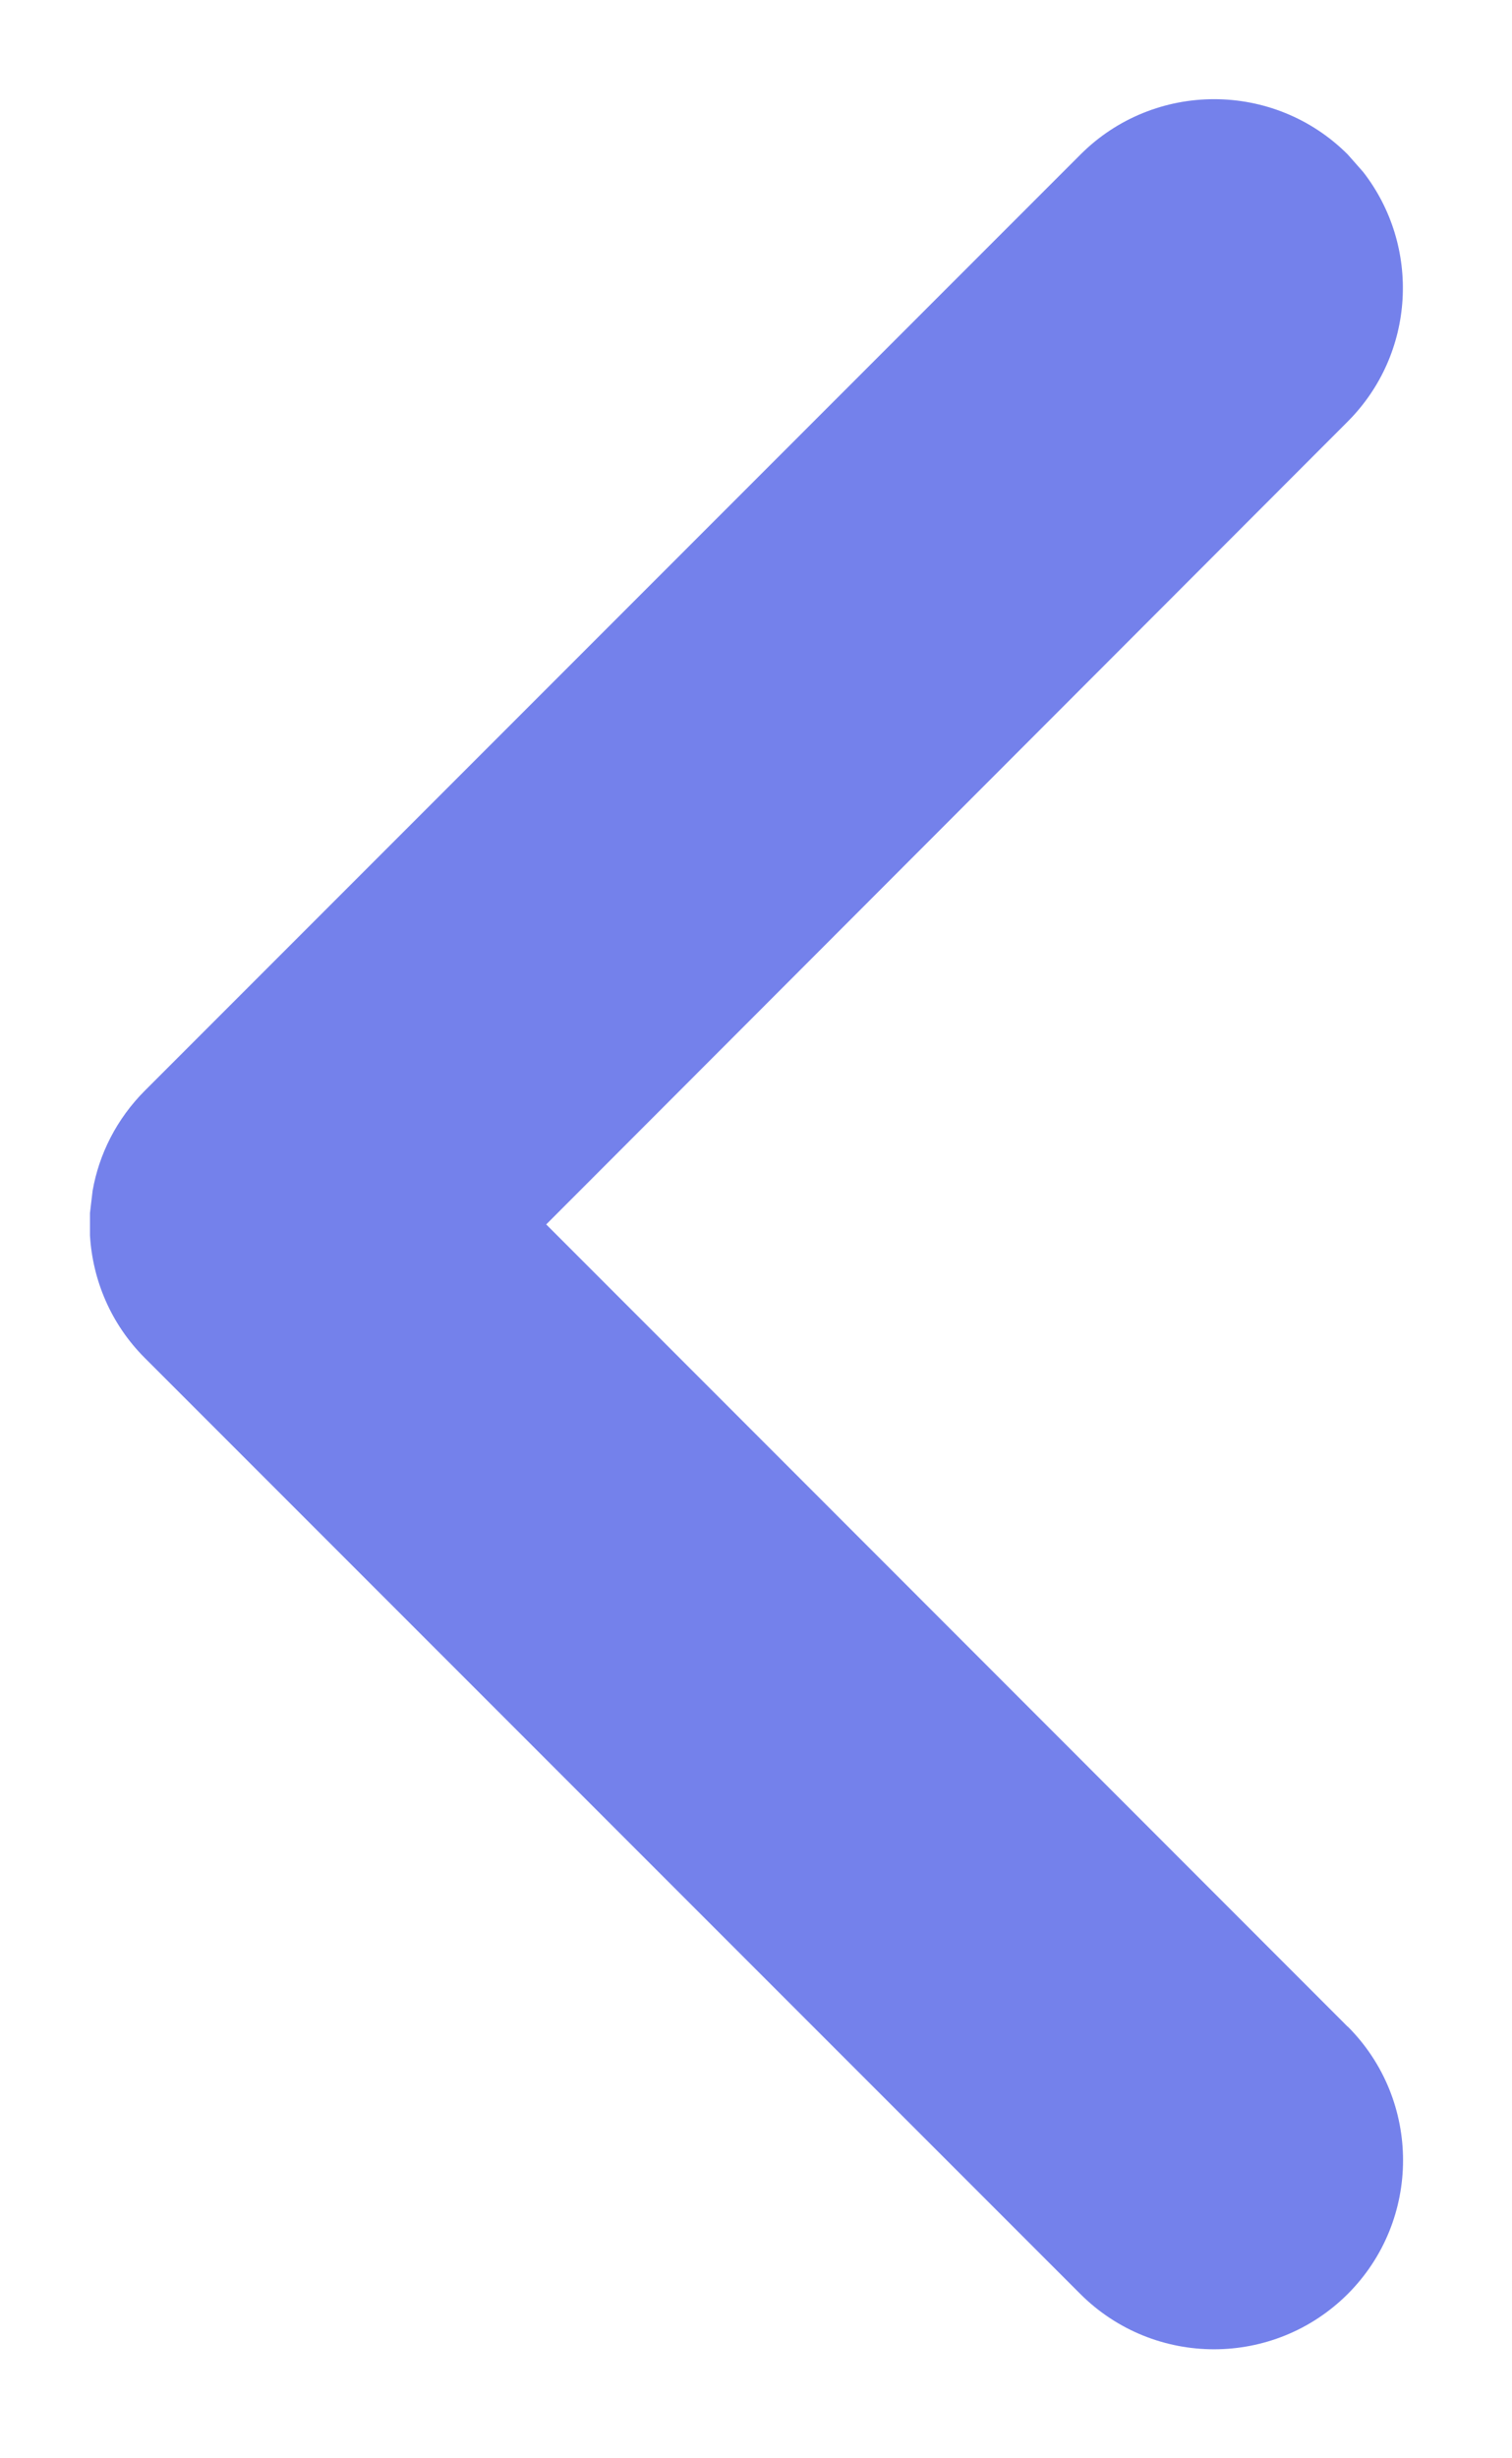 <svg xmlns="http://www.w3.org/2000/svg" width="8" height="13" viewBox="0 0 8 13">
    <path fill="#7481EB" fill-rule="evenodd" d="M7.13 10.717L2.89 6.475 7.13 2.23c.36-.36.388-.927.083-1.32L7.131.817c-.39-.39-1.024-.39-1.414 0l-4.95 4.95c-.15.15-.243.336-.277.53l-.014.118v.118c.014.236.11.468.29.648l4.95 4.95c.391.39 1.024.39 1.415 0 .39-.39.39-1.024 0-1.414z"/>
</svg>


